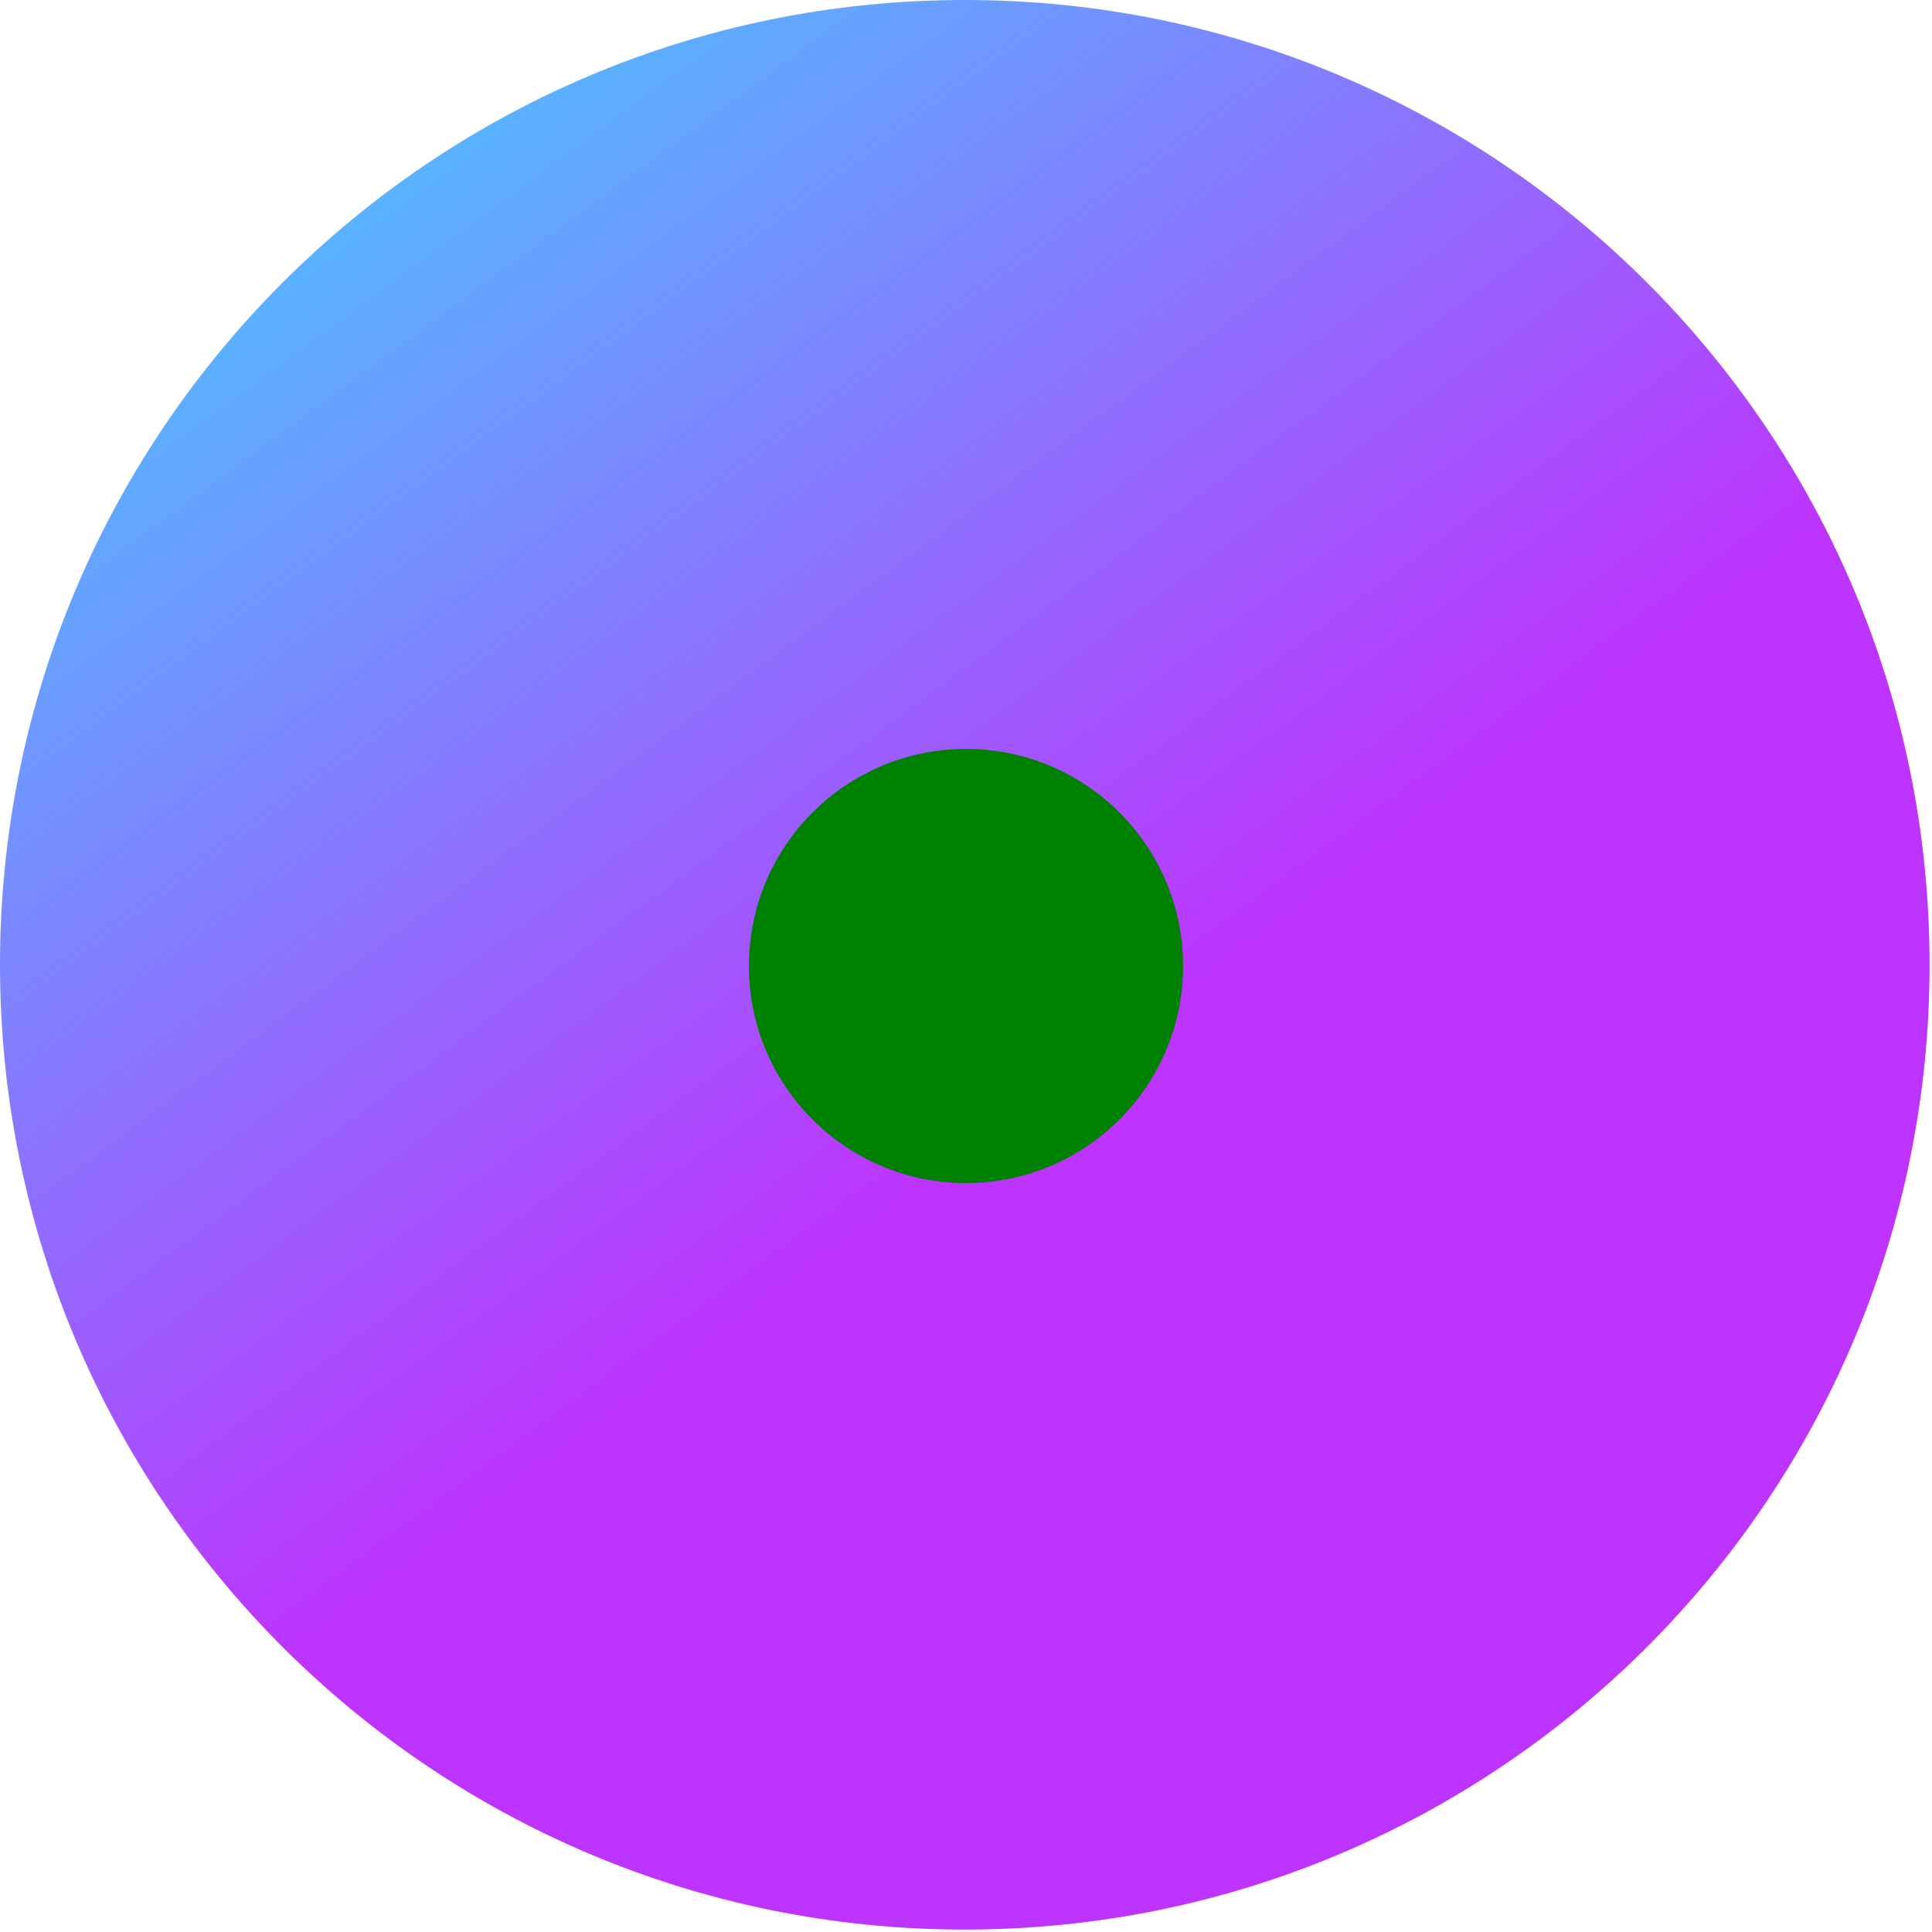 <svg width="534" height="534" viewBox="0 0 534 534" fill="none" xmlns="http://www.w3.org/2000/svg">
  <path d="M266.667 533.333C413.943 533.333 533.333 413.943 533.333 266.667C533.333 119.391 413.943 0 266.667 0C119.391 0 0 119.391 0 266.667C0 413.943 119.391 533.333 266.667 533.333Z" fill="url(#paint0_linear)"/>
  
  <!-- Aquí reemplazamos el rayo por un círculo verde en el centro -->
  <circle cx="267" cy="267" r="60" fill="green"/>

  <defs>
    <linearGradient id="paint0_linear" x1="6" y1="33" x2="235" y2="344" gradientUnits="userSpaceOnUse">
      <stop stop-color="#41D1FF"/>
      <stop offset="1" stop-color="#BD34FE"/>
    </linearGradient>
  </defs>
</svg>
